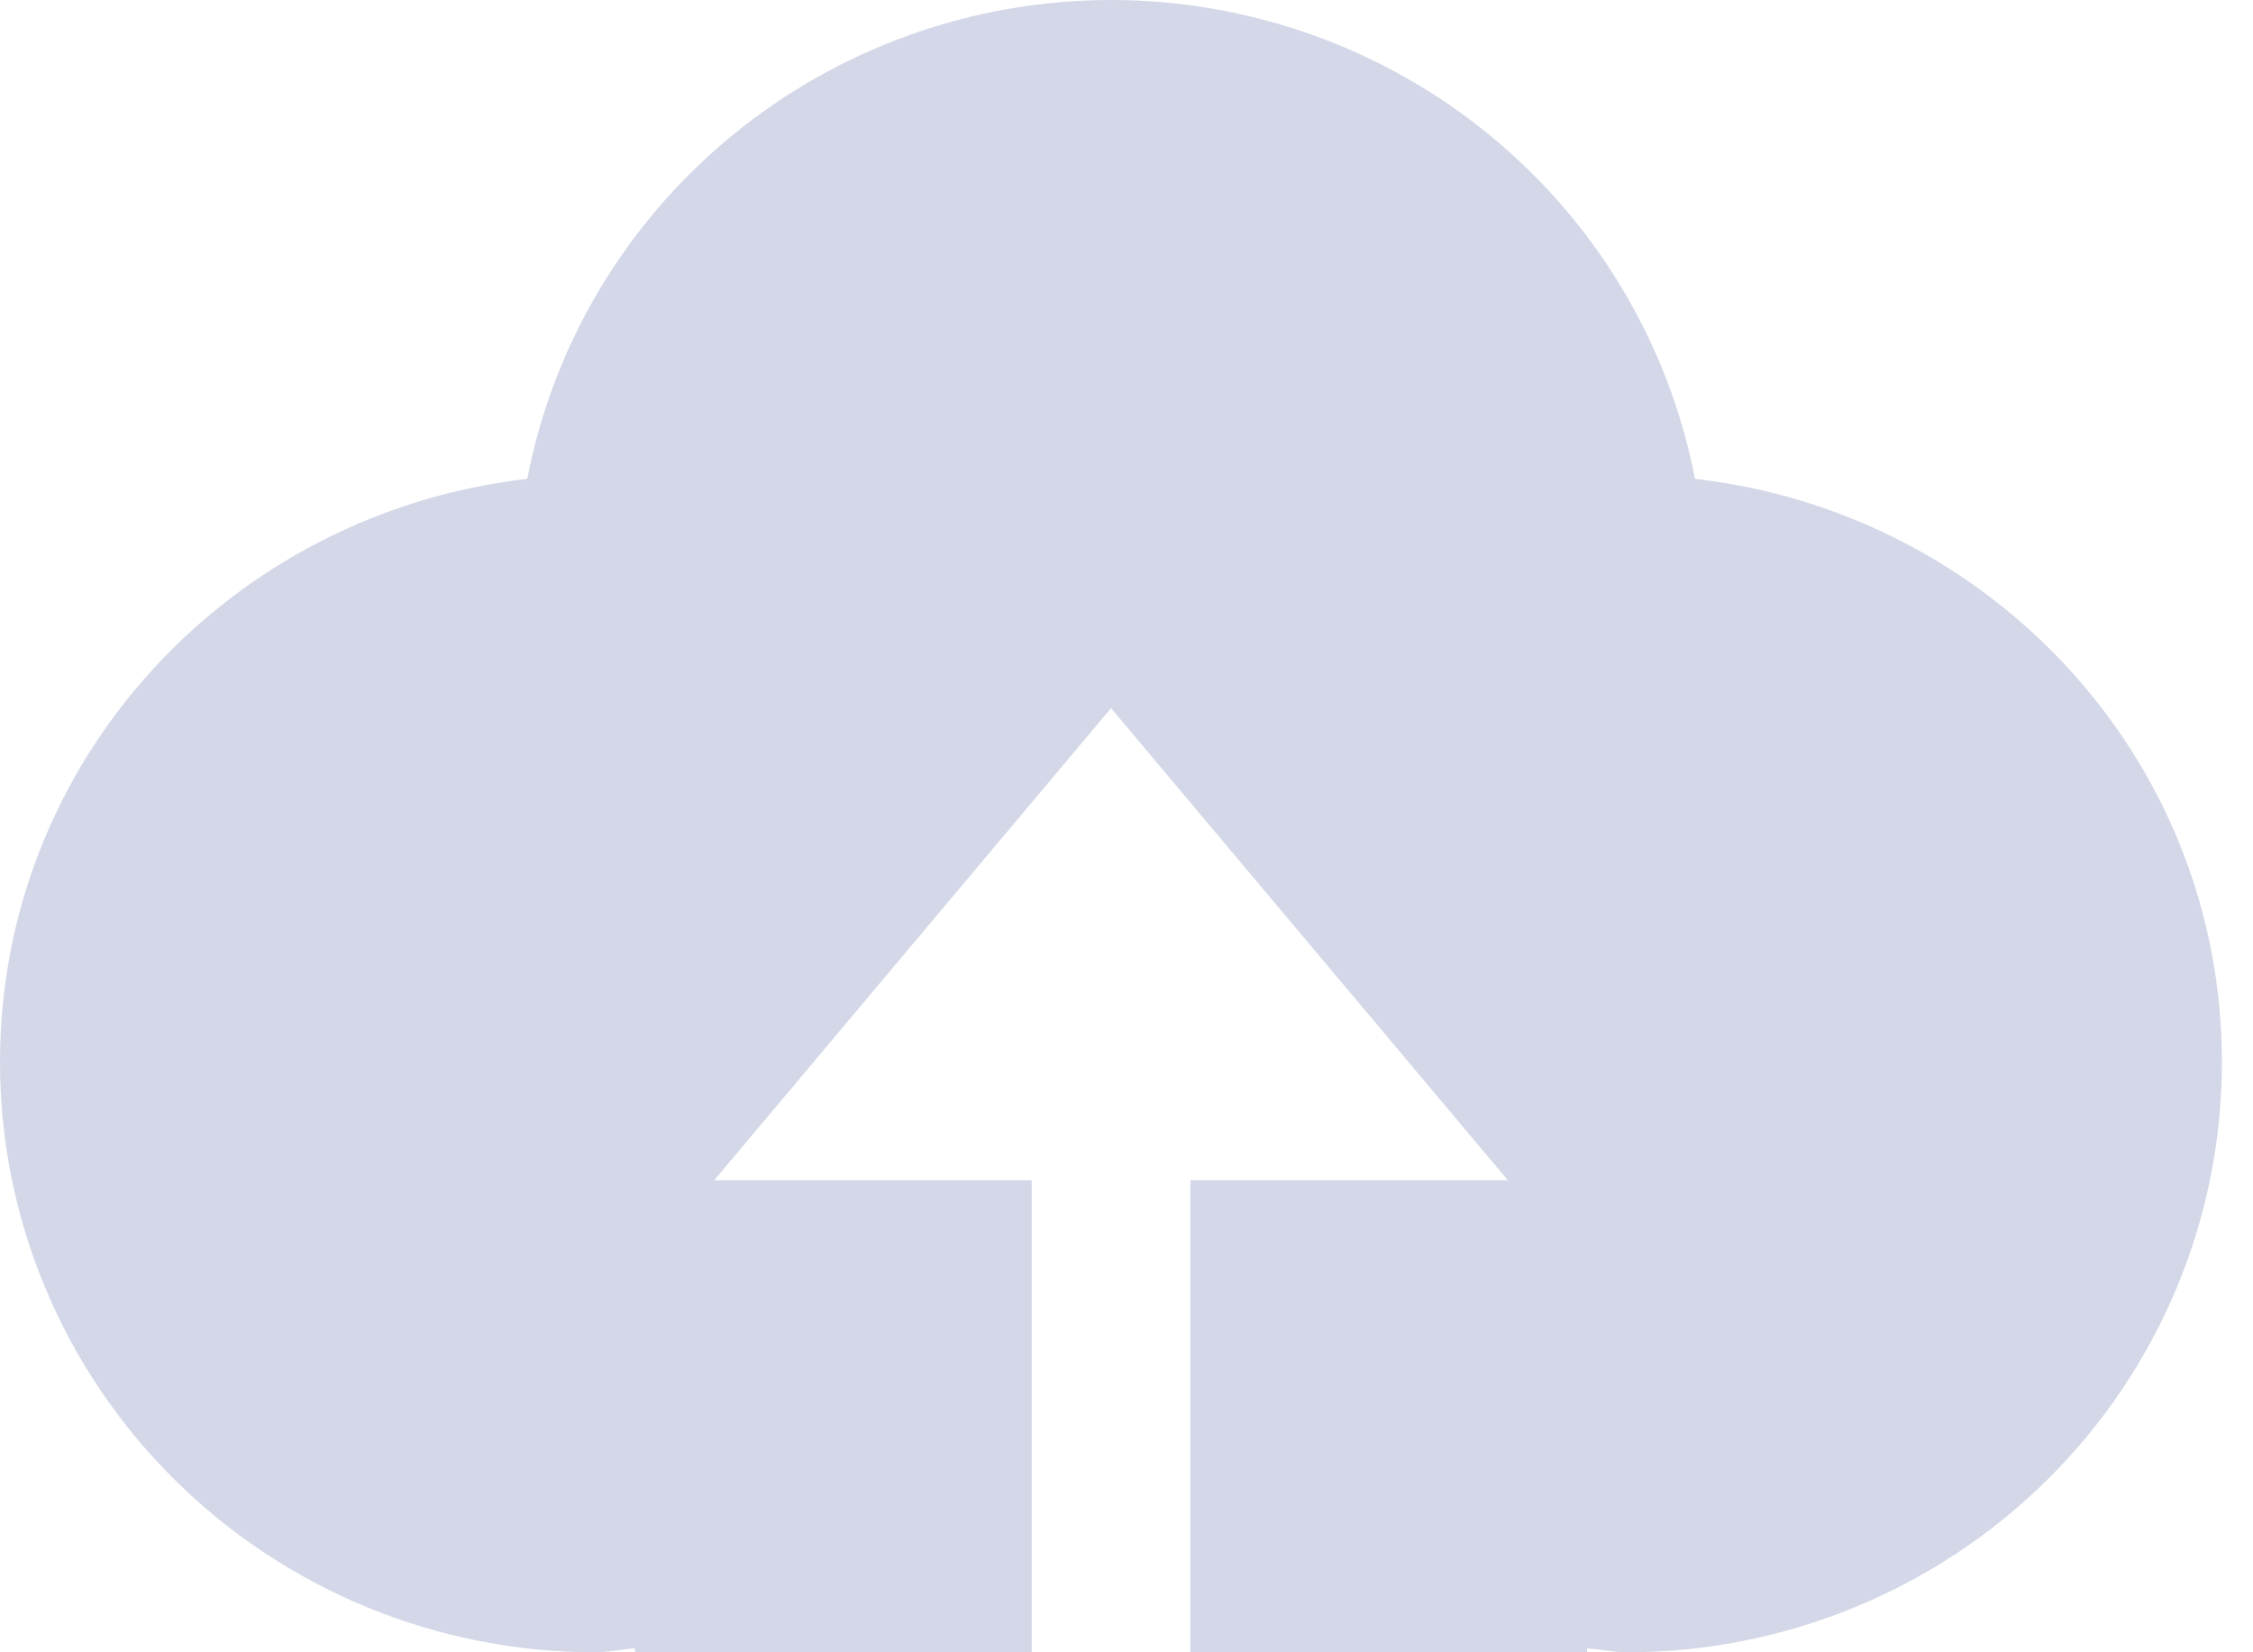 <svg width="60" height="44" viewBox="0 0 60 44" fill="none" xmlns="http://www.w3.org/2000/svg">
<path d="M31.702 44V31.429H40.156L29.588 18.857L19.021 31.429H27.475V44H16.908V43.895C16.553 43.916 16.214 44 15.851 44C11.647 44 7.615 42.344 4.643 39.397C1.67 36.45 0 32.453 0 28.286C0 20.223 6.15 13.653 14.042 12.752C14.734 9.166 16.664 5.931 19.502 3.604C22.339 1.277 25.906 0.002 29.588 0C33.271 0.002 36.839 1.276 39.677 3.603C42.515 5.931 44.446 9.165 45.139 12.752C53.031 13.653 59.172 20.223 59.172 28.286C59.172 32.453 57.502 36.45 54.53 39.397C51.557 42.344 47.525 44 43.322 44C42.967 44 42.624 43.916 42.265 43.895V44H31.702Z" fill="#162D80" fill-opacity="0.19"/>
</svg>
